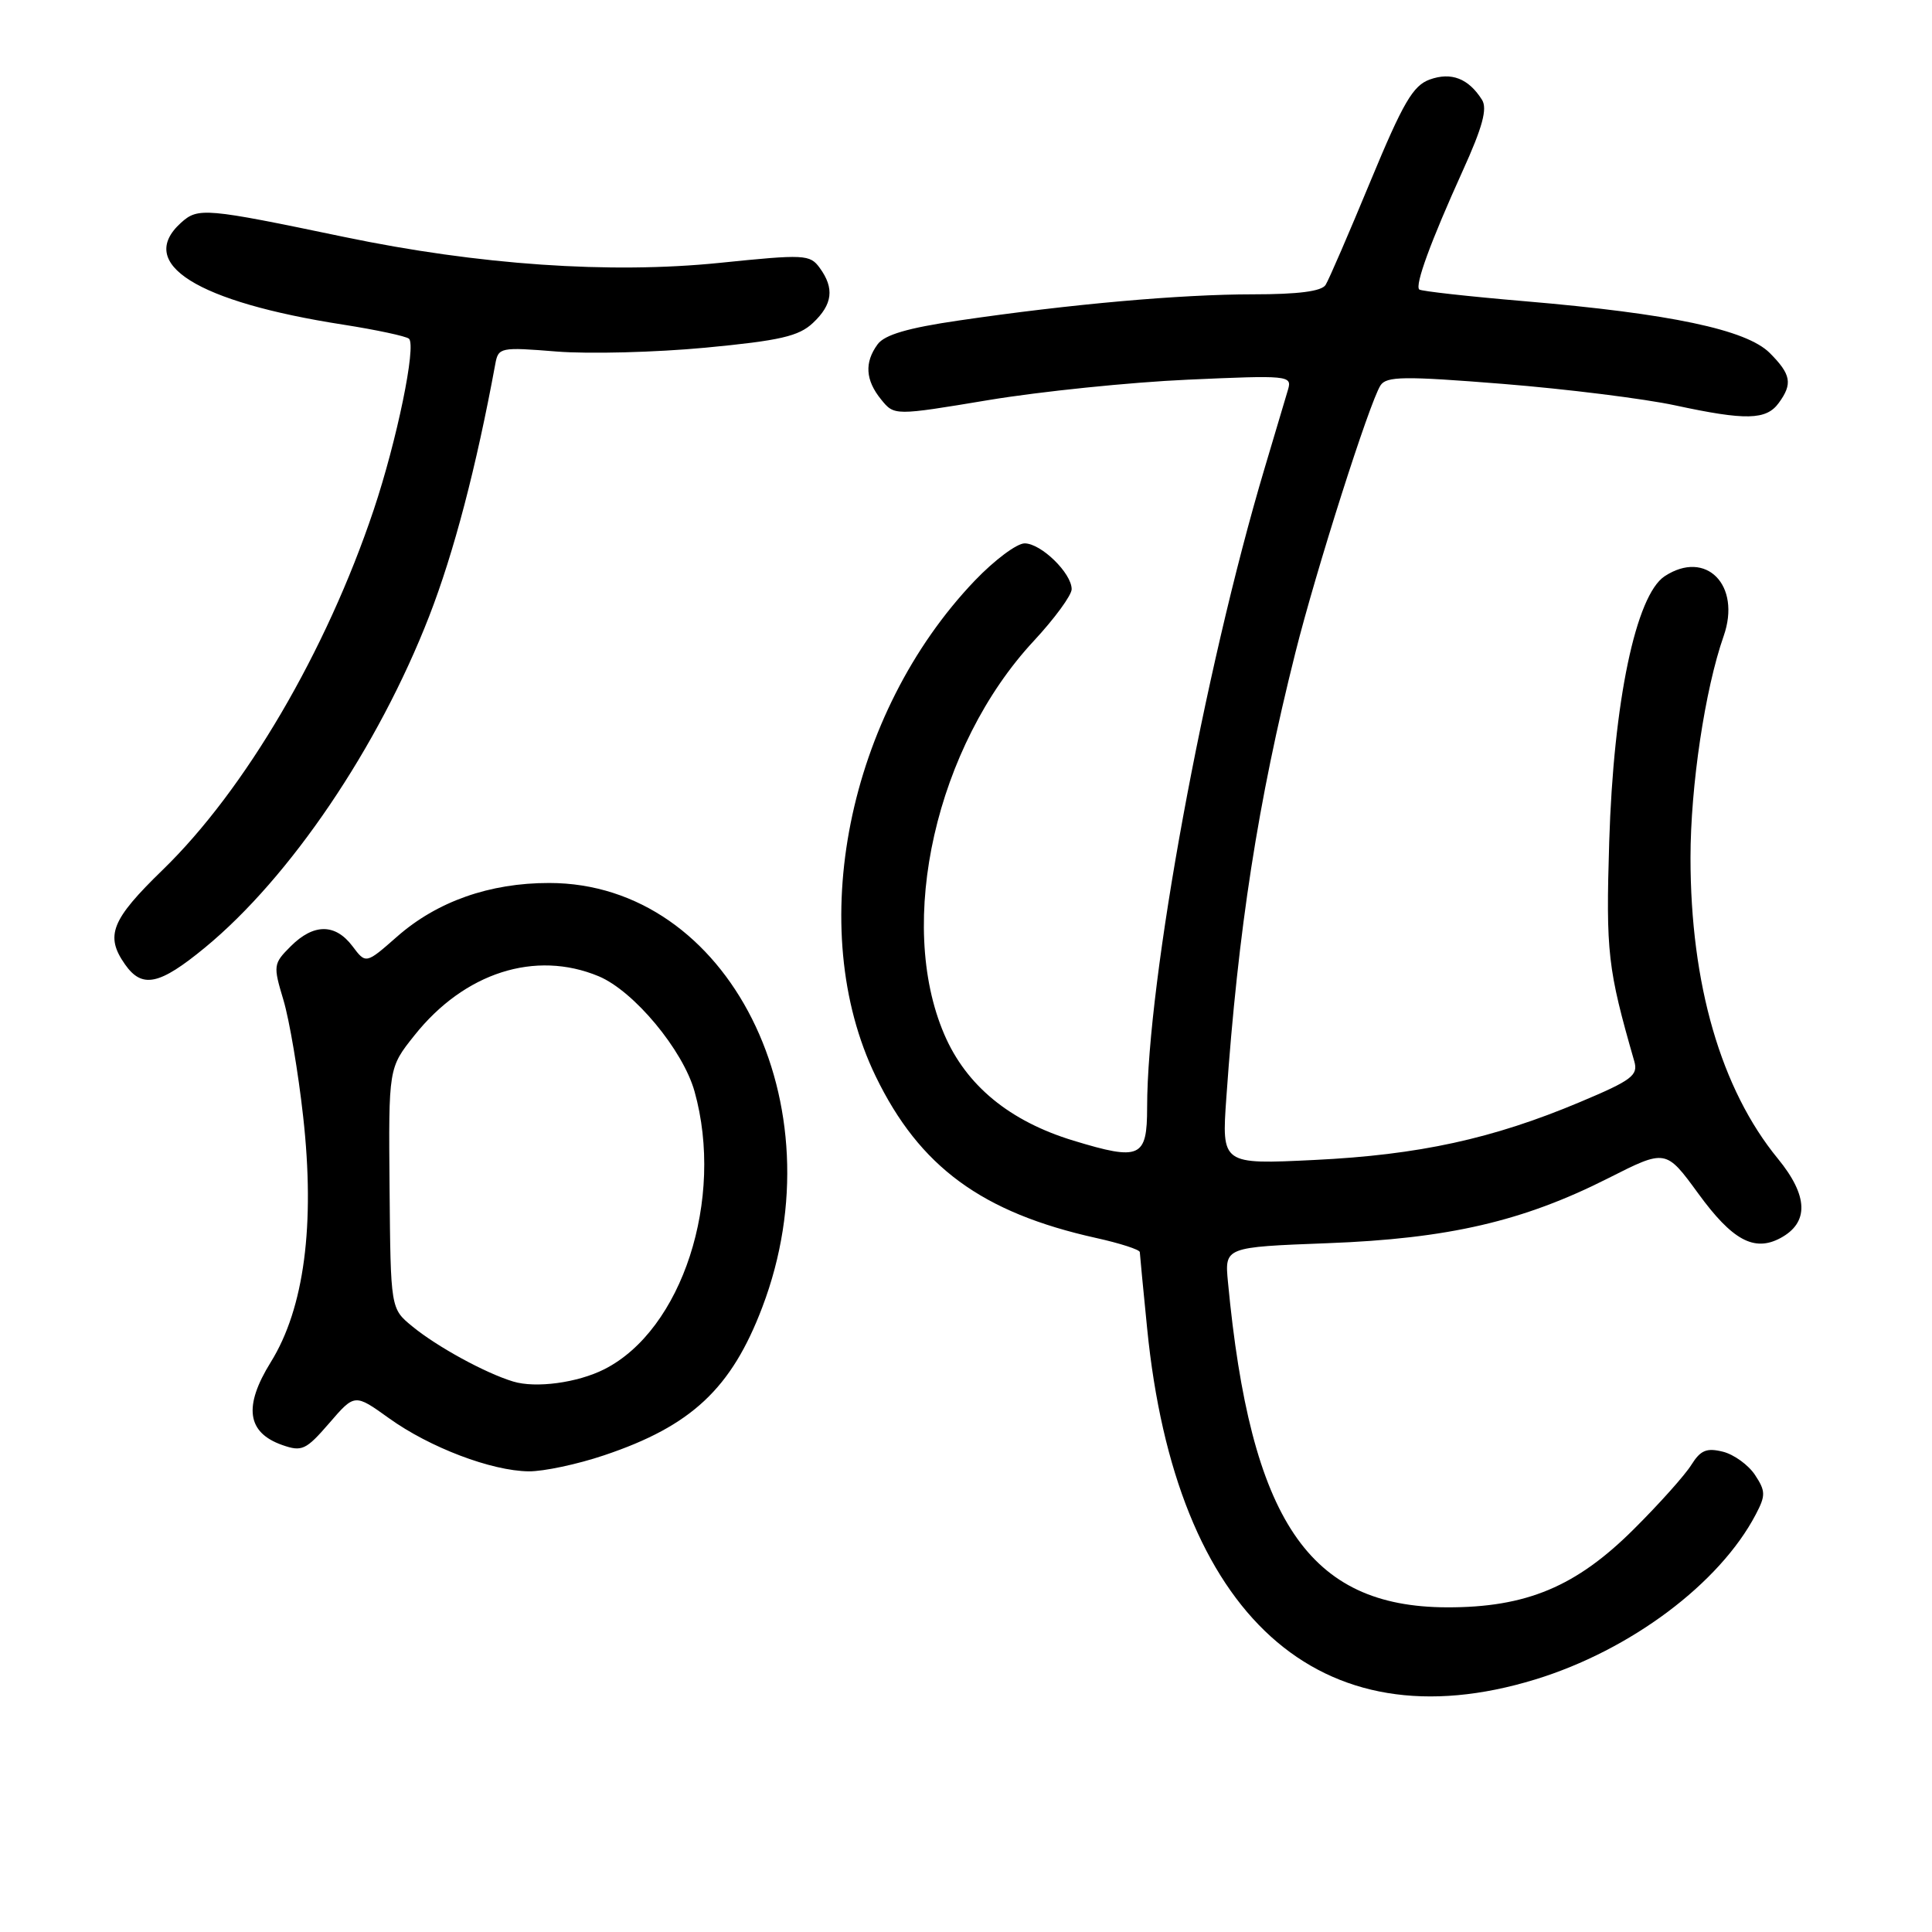 <?xml version="1.0" encoding="UTF-8" standalone="no"?>
<!DOCTYPE svg PUBLIC "-//W3C//DTD SVG 1.1//EN" "http://www.w3.org/Graphics/SVG/1.1/DTD/svg11.dtd" >
<svg xmlns="http://www.w3.org/2000/svg" xmlns:xlink="http://www.w3.org/1999/xlink" version="1.1" viewBox="0 0 256 256">
 <g >
 <path fill="currentColor"
d=" M 203.45 222.53 C 216.06 218.66 227.86 209.82 232.65 200.67 C 233.97 198.16 233.96 197.58 232.55 195.44 C 231.68 194.12 229.77 192.73 228.30 192.36 C 226.14 191.82 225.33 192.16 224.12 194.09 C 223.30 195.42 219.88 199.25 216.51 202.60 C 208.86 210.24 202.25 213.01 191.71 212.98 C 173.41 212.92 165.70 201.48 162.71 169.87 C 162.27 165.25 162.27 165.25 175.89 164.73 C 191.91 164.13 201.82 161.83 213.12 156.11 C 220.73 152.26 220.73 152.26 225.03 158.15 C 229.53 164.33 232.43 165.91 235.90 164.06 C 239.73 162.01 239.62 158.46 235.57 153.52 C 228.04 144.33 224.00 130.41 224.00 113.65 C 224.00 104.17 225.92 91.33 228.39 84.29 C 230.76 77.54 226.06 72.76 220.58 76.35 C 216.76 78.86 213.80 92.99 213.23 111.52 C 212.78 126.25 213.02 128.34 216.55 140.62 C 217.09 142.49 216.24 143.14 209.33 146.04 C 197.78 150.90 187.99 153.03 174.19 153.70 C 161.87 154.30 161.87 154.30 162.50 145.40 C 164.06 123.12 166.67 106.30 171.64 86.50 C 174.38 75.56 181.46 53.35 182.92 51.07 C 183.71 49.85 186.03 49.82 199.17 50.87 C 207.60 51.55 217.88 52.83 222.00 53.72 C 231.33 55.73 234.04 55.67 235.69 53.40 C 237.56 50.85 237.33 49.61 234.50 46.77 C 231.41 43.68 221.31 41.55 202.00 39.91 C 194.57 39.28 188.30 38.58 188.06 38.36 C 187.45 37.80 189.58 31.99 193.81 22.65 C 196.45 16.84 197.11 14.39 196.37 13.22 C 194.58 10.39 192.30 9.51 189.44 10.54 C 187.23 11.34 185.91 13.60 181.60 24.00 C 178.75 30.88 176.08 37.07 175.65 37.75 C 175.13 38.60 172.03 39.00 166.05 39.00 C 156.43 39.00 141.88 40.29 127.04 42.47 C 120.31 43.45 117.21 44.36 116.29 45.62 C 114.52 48.03 114.67 50.37 116.75 52.93 C 118.50 55.09 118.50 55.09 131.00 53.01 C 137.88 51.87 149.74 50.65 157.37 50.31 C 170.69 49.71 171.21 49.76 170.68 51.59 C 170.37 52.64 168.98 57.33 167.58 62.00 C 159.53 88.99 152.00 129.95 152.00 146.74 C 152.00 153.42 151.08 153.83 142.24 151.14 C 133.79 148.57 128.04 143.85 125.13 137.08 C 118.73 122.21 124.04 98.85 136.97 84.94 C 139.74 81.96 142.00 78.87 142.00 78.07 C 142.00 75.95 137.95 72.00 135.77 72.00 C 134.73 72.00 131.78 74.21 129.19 76.91 C 112.27 94.61 106.57 123.08 116.03 142.61 C 121.85 154.62 130.11 160.68 145.25 164.04 C 148.41 164.74 151.01 165.58 151.03 165.91 C 151.04 166.23 151.48 170.78 152.00 176.00 C 155.78 214.13 174.80 231.32 203.45 222.53 Z  M 80.06 192.83 C 91.62 188.95 96.92 183.99 101.01 173.21 C 111.25 146.27 96.55 117.01 72.78 117.00 C 64.88 116.99 57.90 119.45 52.60 124.12 C 48.48 127.74 48.48 127.74 46.70 125.37 C 44.42 122.35 41.55 122.36 38.52 125.39 C 36.21 127.70 36.18 127.93 37.56 132.52 C 38.34 135.13 39.52 142.08 40.17 147.96 C 41.77 162.31 40.31 173.36 35.88 180.49 C 32.24 186.36 32.72 189.82 37.39 191.47 C 40.01 192.39 40.54 192.14 43.63 188.57 C 47.00 184.66 47.00 184.66 51.54 187.92 C 56.94 191.80 65.13 194.91 70.06 194.96 C 72.01 194.98 76.51 194.03 80.06 192.83 Z  M 27.16 125.56 C 38.43 116.28 50.13 99.00 56.87 81.65 C 60.14 73.24 63.12 61.86 65.63 48.23 C 66.03 46.03 66.31 45.98 73.77 46.58 C 78.02 46.92 86.89 46.69 93.47 46.07 C 103.36 45.13 105.84 44.56 107.72 42.79 C 110.33 40.34 110.59 38.20 108.62 35.50 C 107.32 33.71 106.62 33.68 95.37 34.83 C 80.84 36.31 63.42 35.11 45.62 31.40 C 27.16 27.55 26.25 27.47 23.98 29.52 C 17.99 34.94 26.07 40.00 45.50 43.02 C 49.90 43.71 53.81 44.55 54.19 44.88 C 55.19 45.78 52.59 58.40 49.51 67.58 C 43.23 86.31 32.47 104.67 21.56 115.26 C 14.74 121.88 13.90 123.99 16.56 127.78 C 18.83 131.02 21.11 130.54 27.16 125.56 Z  M 68.00 183.06 C 64.30 181.94 57.90 178.44 54.63 175.75 C 51.76 173.40 51.76 173.40 51.62 157.45 C 51.48 141.50 51.48 141.50 54.91 137.20 C 61.53 128.87 70.93 125.86 79.33 129.36 C 83.99 131.31 90.49 139.12 92.03 144.62 C 96.02 158.87 90.38 176.22 80.08 181.43 C 76.52 183.23 70.99 183.97 68.00 183.06 Z "/>
</g>
</svg>